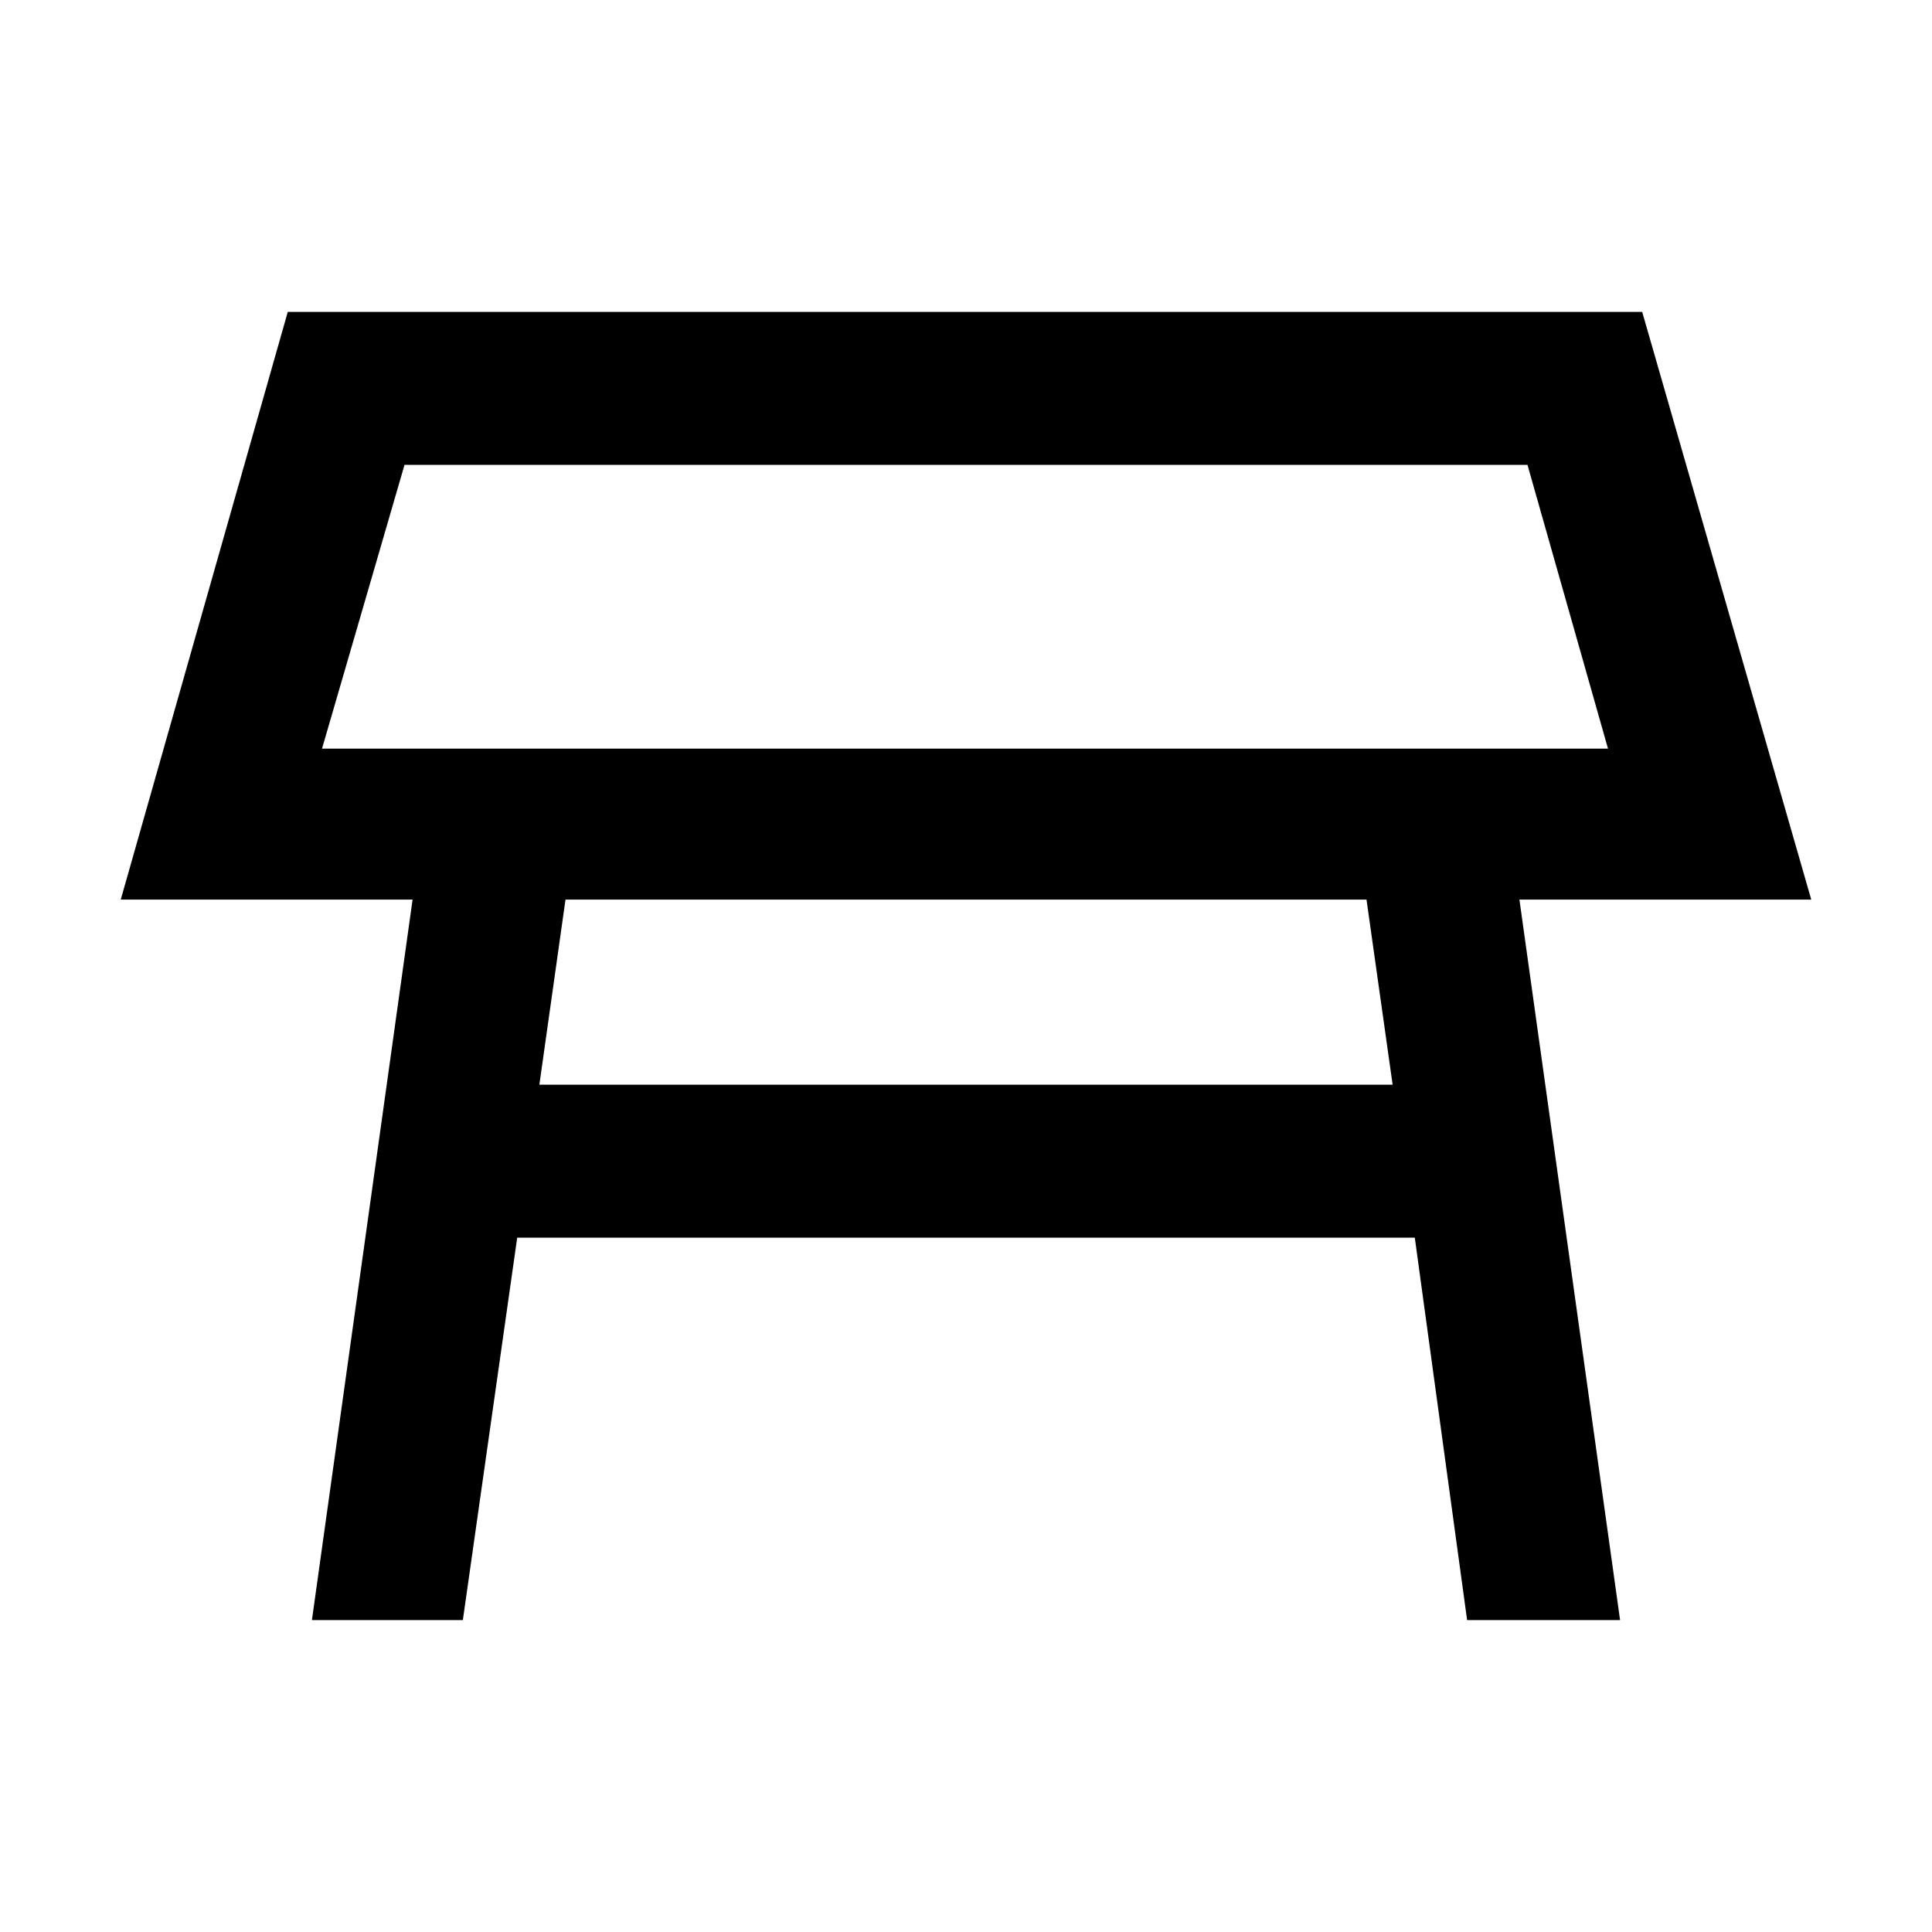 <svg xmlns="http://www.w3.org/2000/svg" height="40" width="40"><path d="M6.667 15.5H33.292L31.625 9.625H8.375ZM20 12.542ZM11.167 22.458H28.833L28.292 18.625H11.708ZM6.458 33.542 8.542 18.625H2.5L5.958 6.458H34L37.5 18.625H31.458L33.542 33.542H30.375L29.292 25.625H10.708L9.583 33.542Z"/></svg>